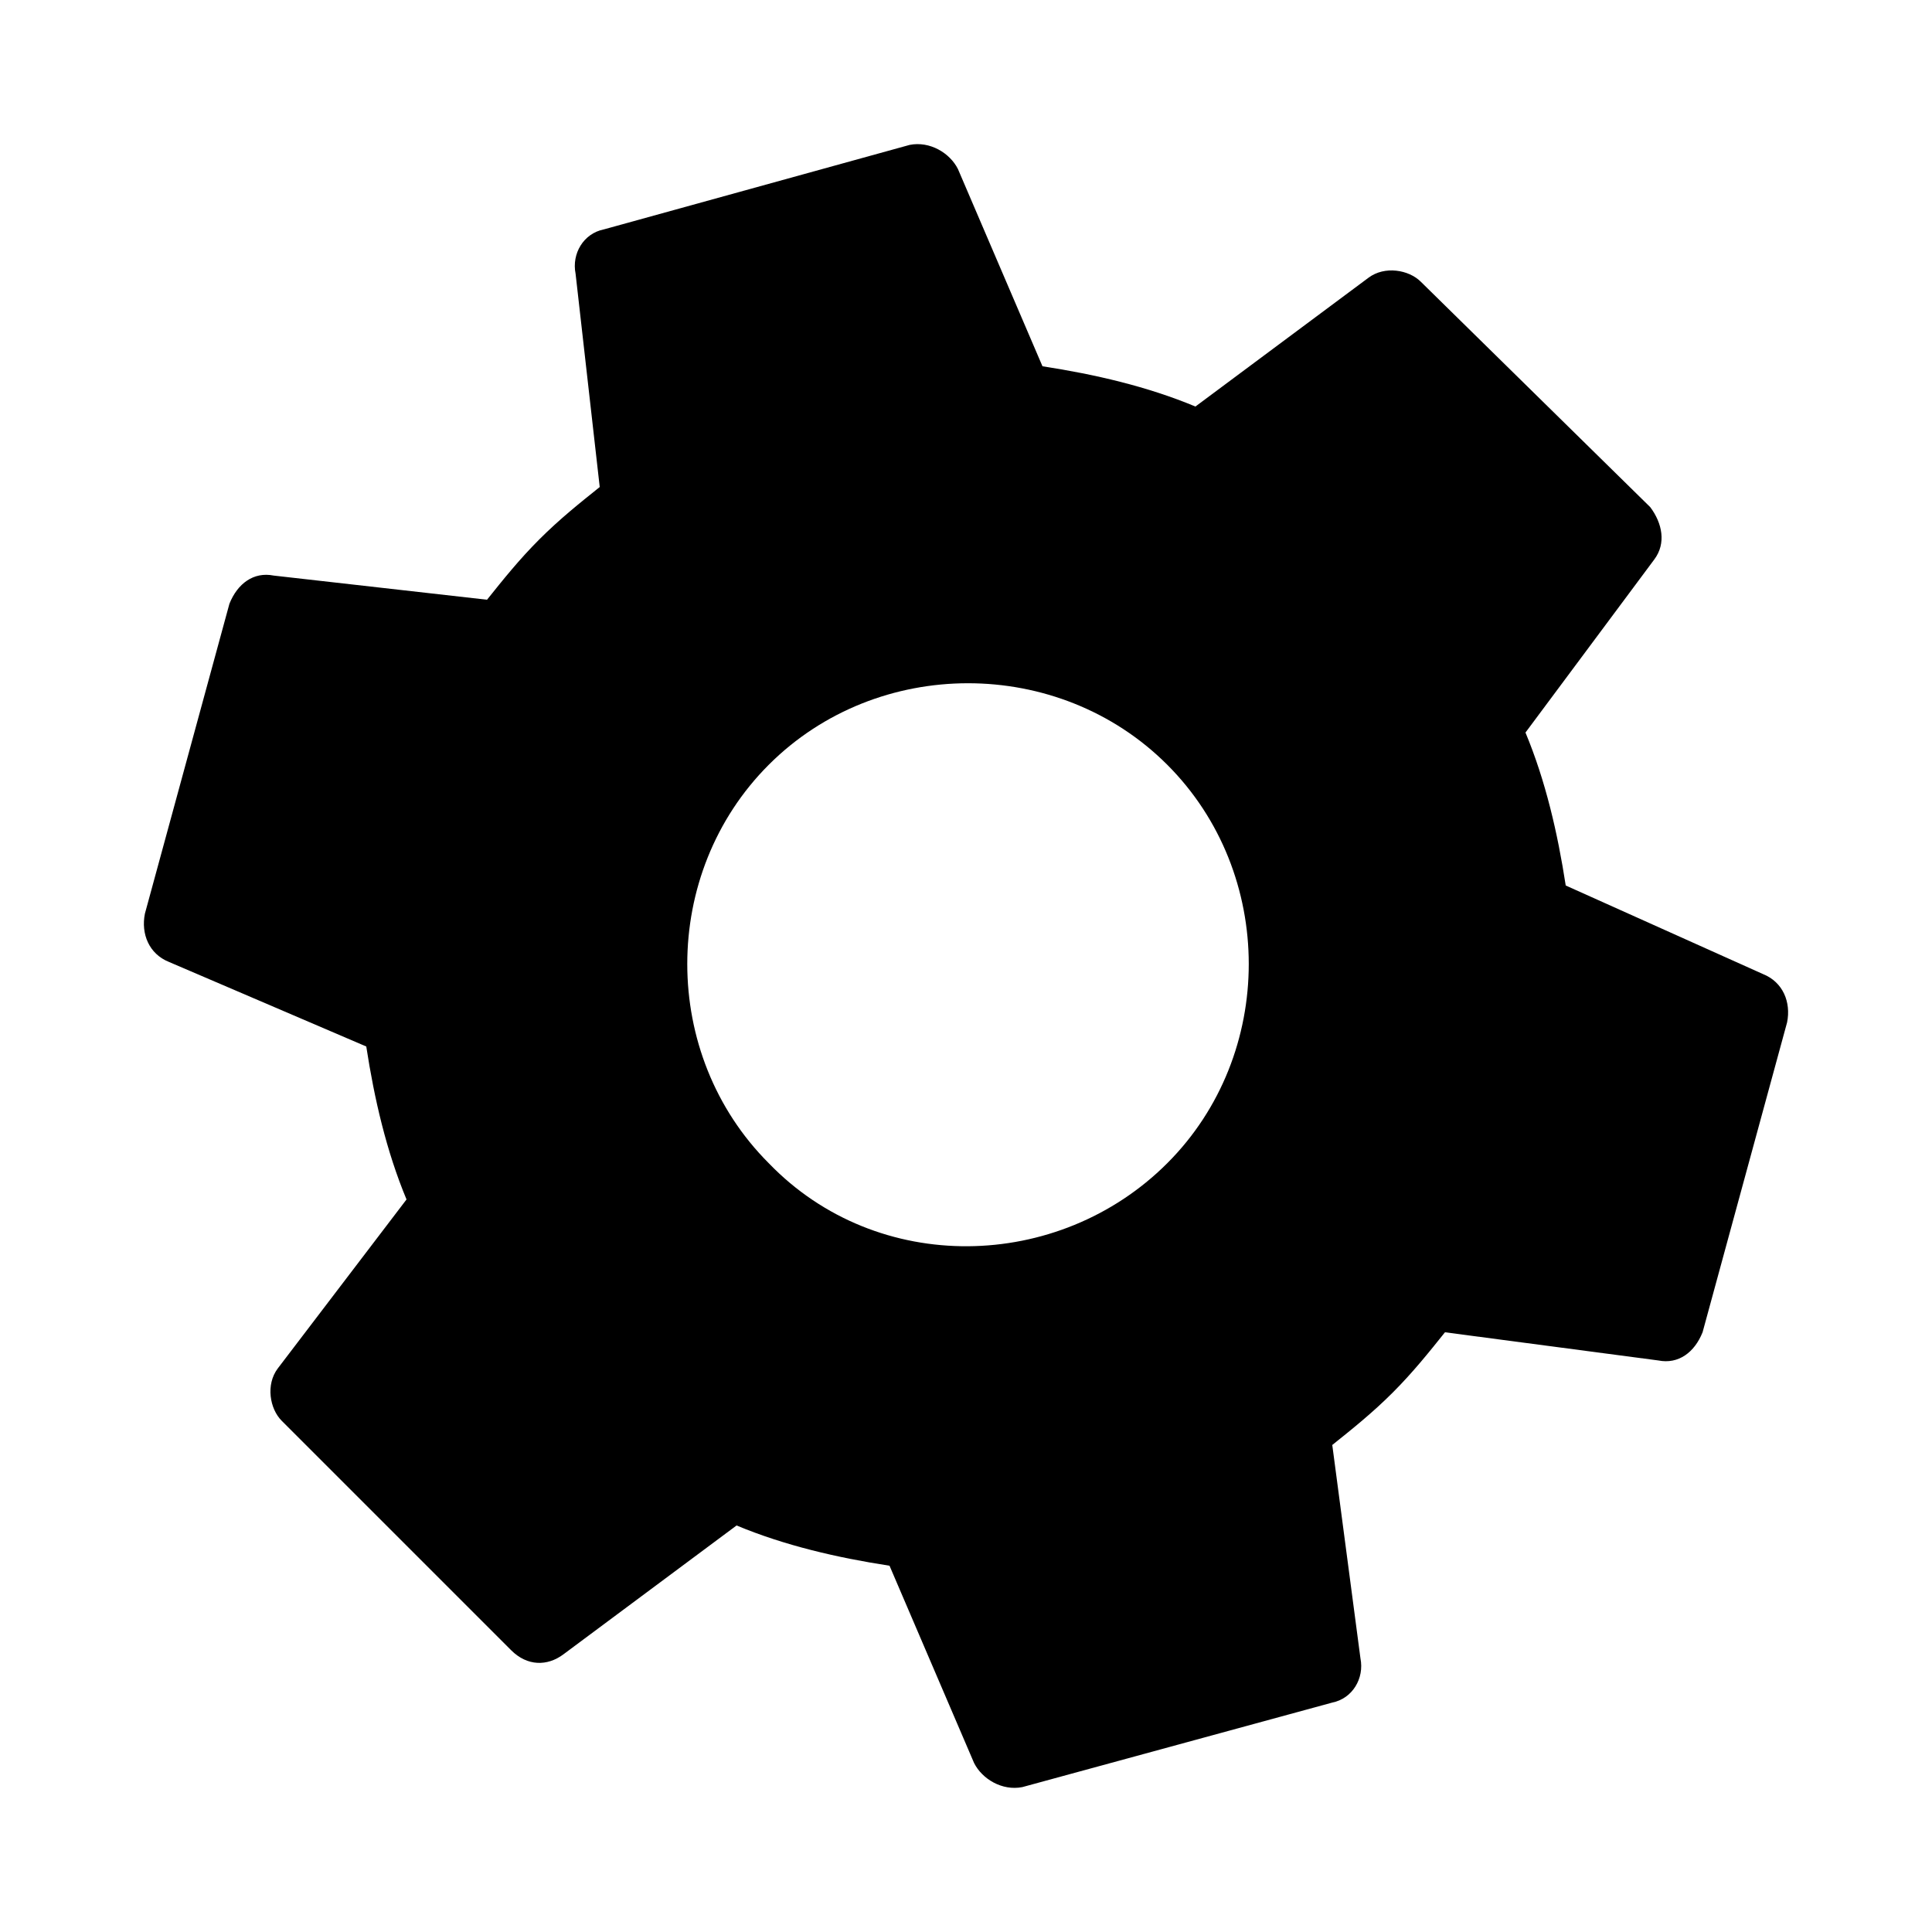 <?xml version="1.0" encoding="utf-8"?>
<!-- Generator: Adobe Illustrator 27.7.0, SVG Export Plug-In . SVG Version: 6.00 Build 0)  -->
<svg version="1.1" id="圖層_1" xmlns="http://www.w3.org/2000/svg" xmlns:xlink="http://www.w3.org/1999/xlink" x="0px" y="0px"
	 viewBox="0 0 48 48" style="enable-background:new 0 0 48 48;" xml:space="preserve">
<style type="text/css">
	.st0{fill:none;}
</style>
<path class="st0" d="M0,0h48v48H0V0z"/>
<path d="M33.1,35.9c0.5-0.4,1-0.8,1.5-1.3s0.9-1,1.3-1.5l5.3,0.7c0.5,0.1,0.9-0.2,1.1-0.7l2.1-7.7c0.1-0.5-0.1-1-0.6-1.2L38.9,22
	c-0.2-1.3-0.5-2.6-1-3.8l3.2-4.3c0.3-0.4,0.2-0.9-0.1-1.3L35.3,7C35,6.7,34.4,6.6,34,6.9l-4.3,3.2c-1.2-0.5-2.5-0.8-3.8-1l-2.1-4.9
	c-0.2-0.4-0.7-0.7-1.2-0.6L15,5.7c-0.5,0.1-0.8,0.6-0.7,1.1l0.6,5.3c-0.5,0.4-1,0.8-1.5,1.3s-0.9,1-1.3,1.5l-5.3-0.6
	c-0.5-0.1-0.9,0.2-1.1,0.7l-2.1,7.7c-0.1,0.5,0.1,1,0.6,1.2L9.1,26c0.2,1.3,0.5,2.6,1,3.8L6.9,34C6.6,34.4,6.7,35,7,35.3l5.7,5.7
	c0.4,0.4,0.9,0.4,1.3,0.1l4.3-3.2c1.2,0.5,2.5,0.8,3.8,1l2.1,4.9c0.2,0.4,0.7,0.7,1.2,0.6l7.7-2.1c0.5-0.1,0.8-0.6,0.7-1.1
	L33.1,35.9z M19.1,28.9c-2.7-2.7-2.7-7.2,0-9.9s7.2-2.7,9.9,0s2.7,7.2,0,9.9S21.8,31.7,19.1,28.9z"/>
</svg>
